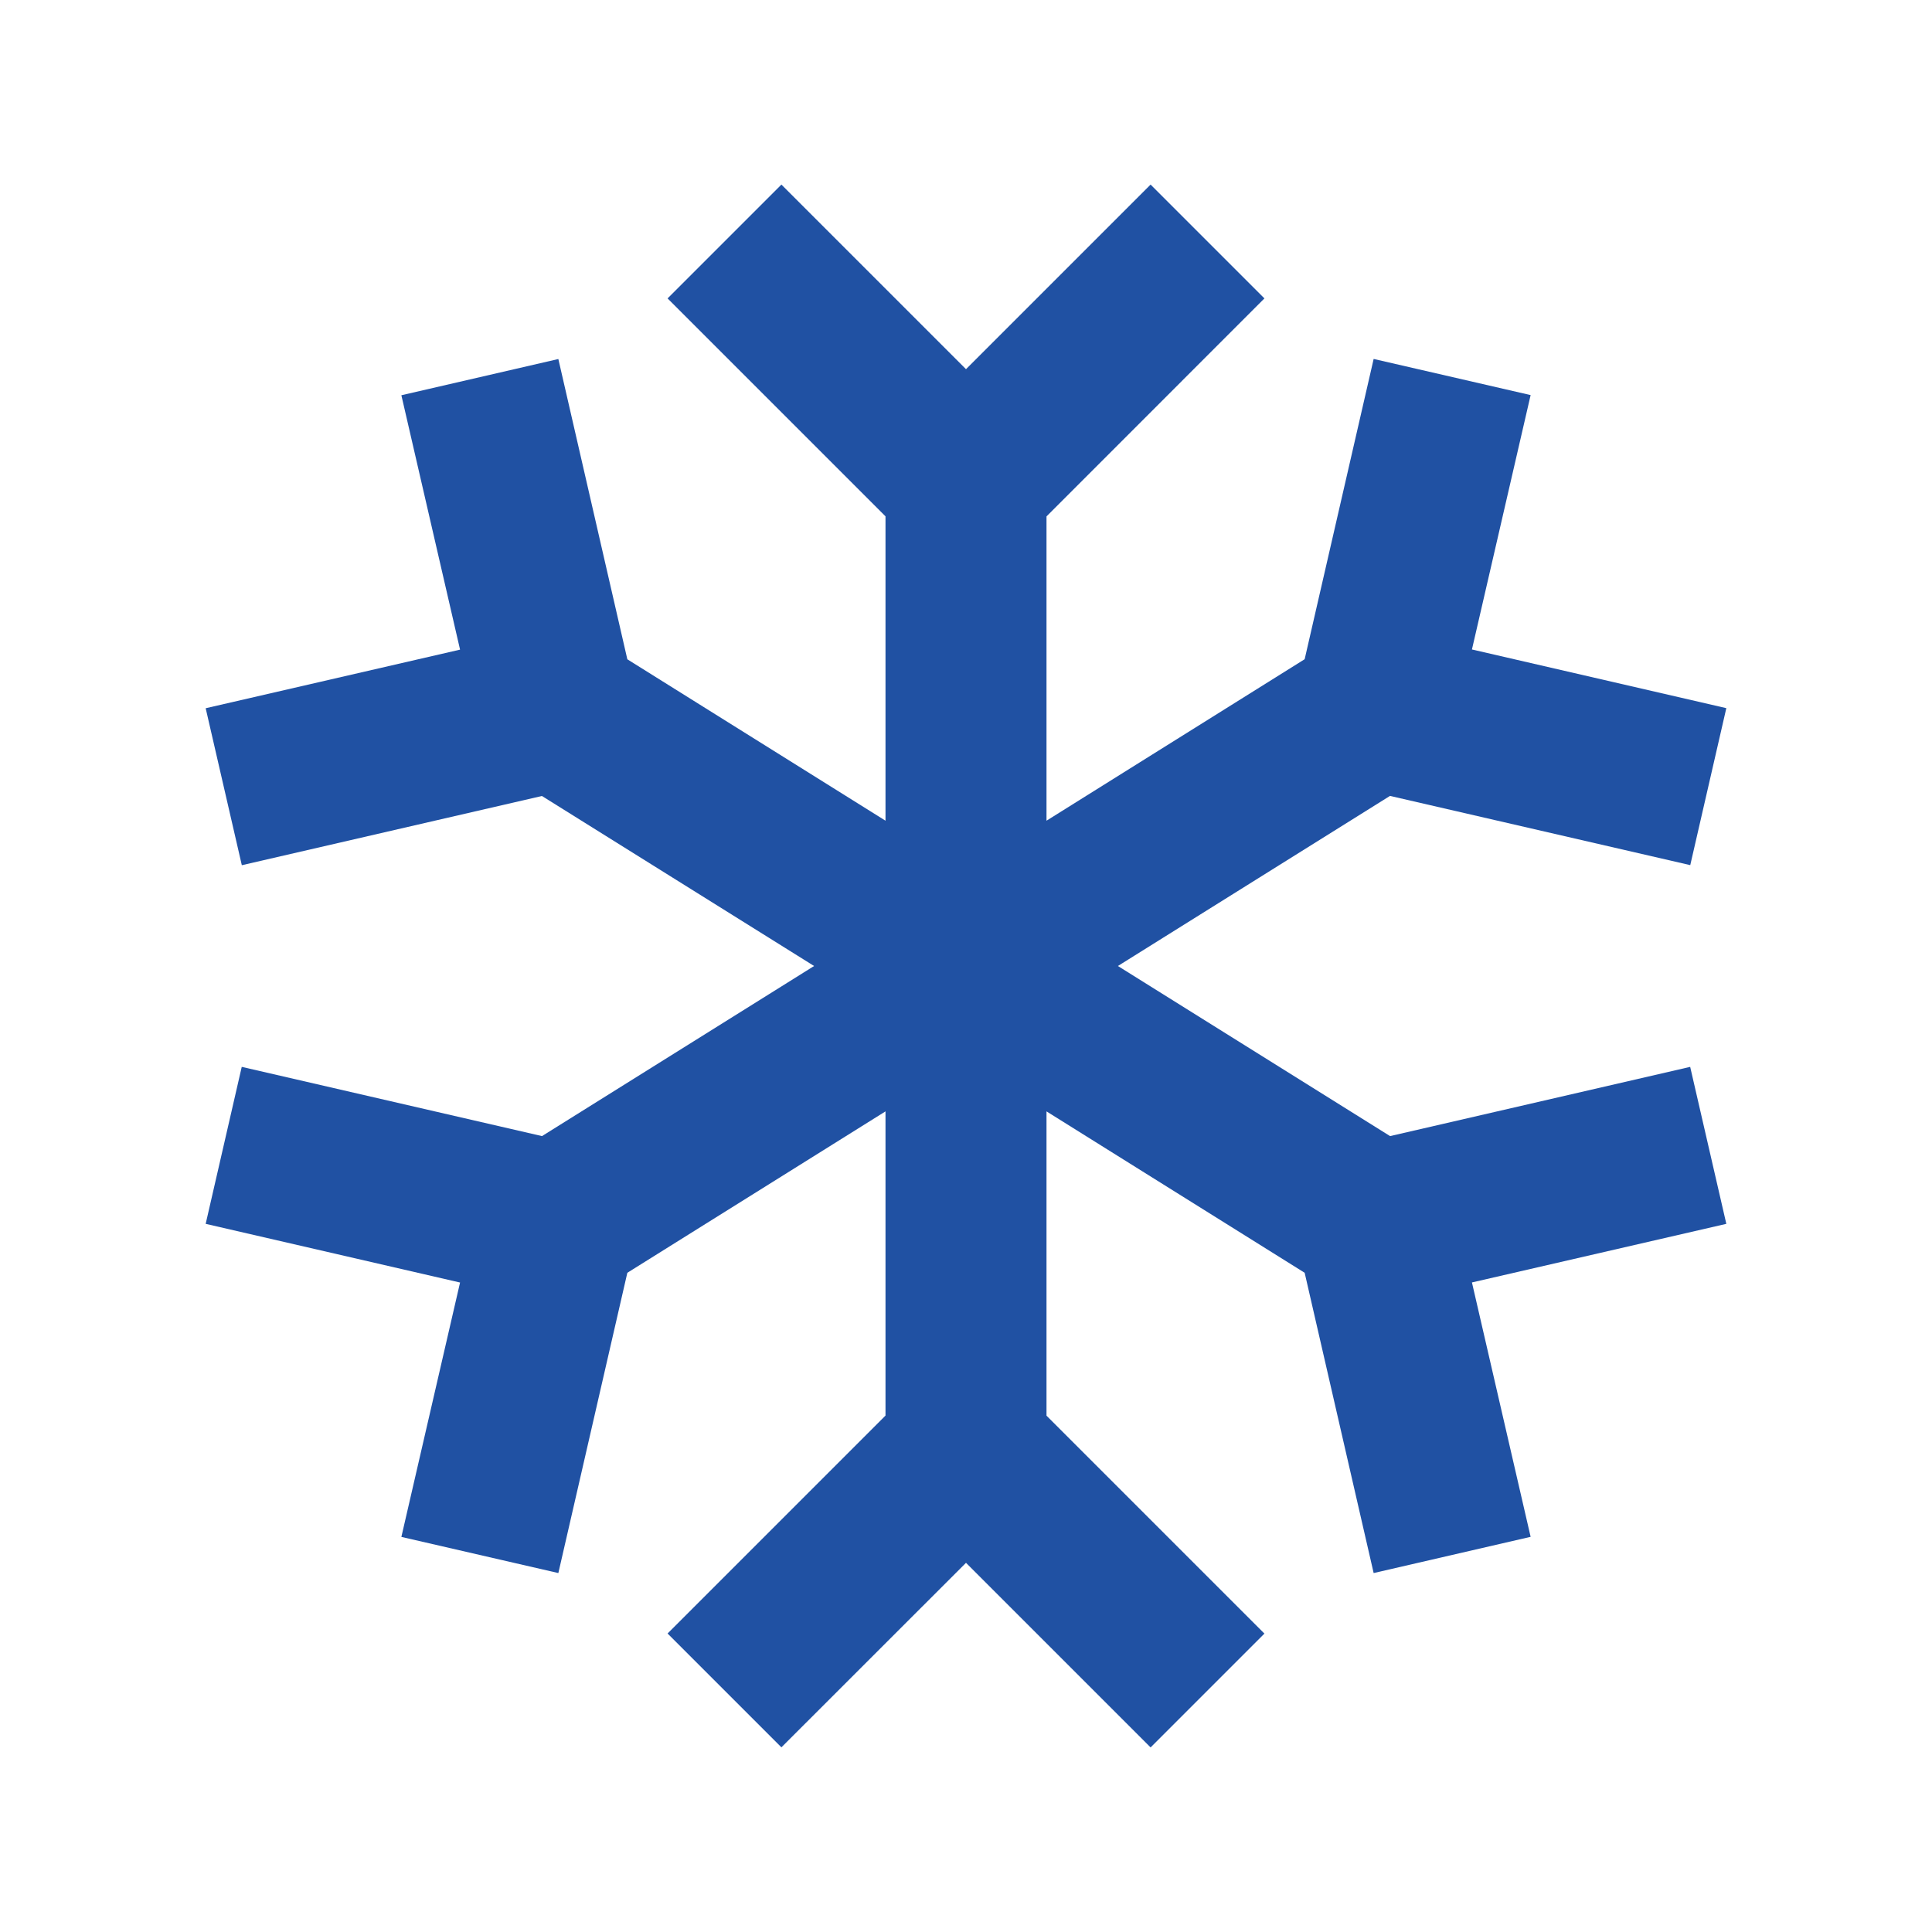 <svg width="24" height="24" fill="none" xmlns="http://www.w3.org/2000/svg"><path d="M9.707 2.293L8.293 3.707 11 6.414v3.781L7.793 8.19l-.857-3.73-1.95.45.729 3.16-3.16.728.449 1.95 3.728-.86L10.113 12l-3.38 2.113-3.73-.86-.448 1.95 3.16.729-.729 3.16 1.95.449.857-3.73L11 13.806v3.779l-2.707 2.707 1.414 1.414L12 19.414l2.293 2.293 1.414-1.414L13 17.586v-3.78l3.207 2.005.857 3.73 1.95-.45-.729-3.16 3.16-.728-.449-1.95-3.728.86L13.887 12l3.38-2.113 3.73.86.448-1.95-3.16-.729.729-3.16-1.95-.449-.857 3.73L13 10.195v-3.78l2.707-2.708-1.414-1.414L12 4.586 9.707 2.293z" fill="#2051A3"/></svg>